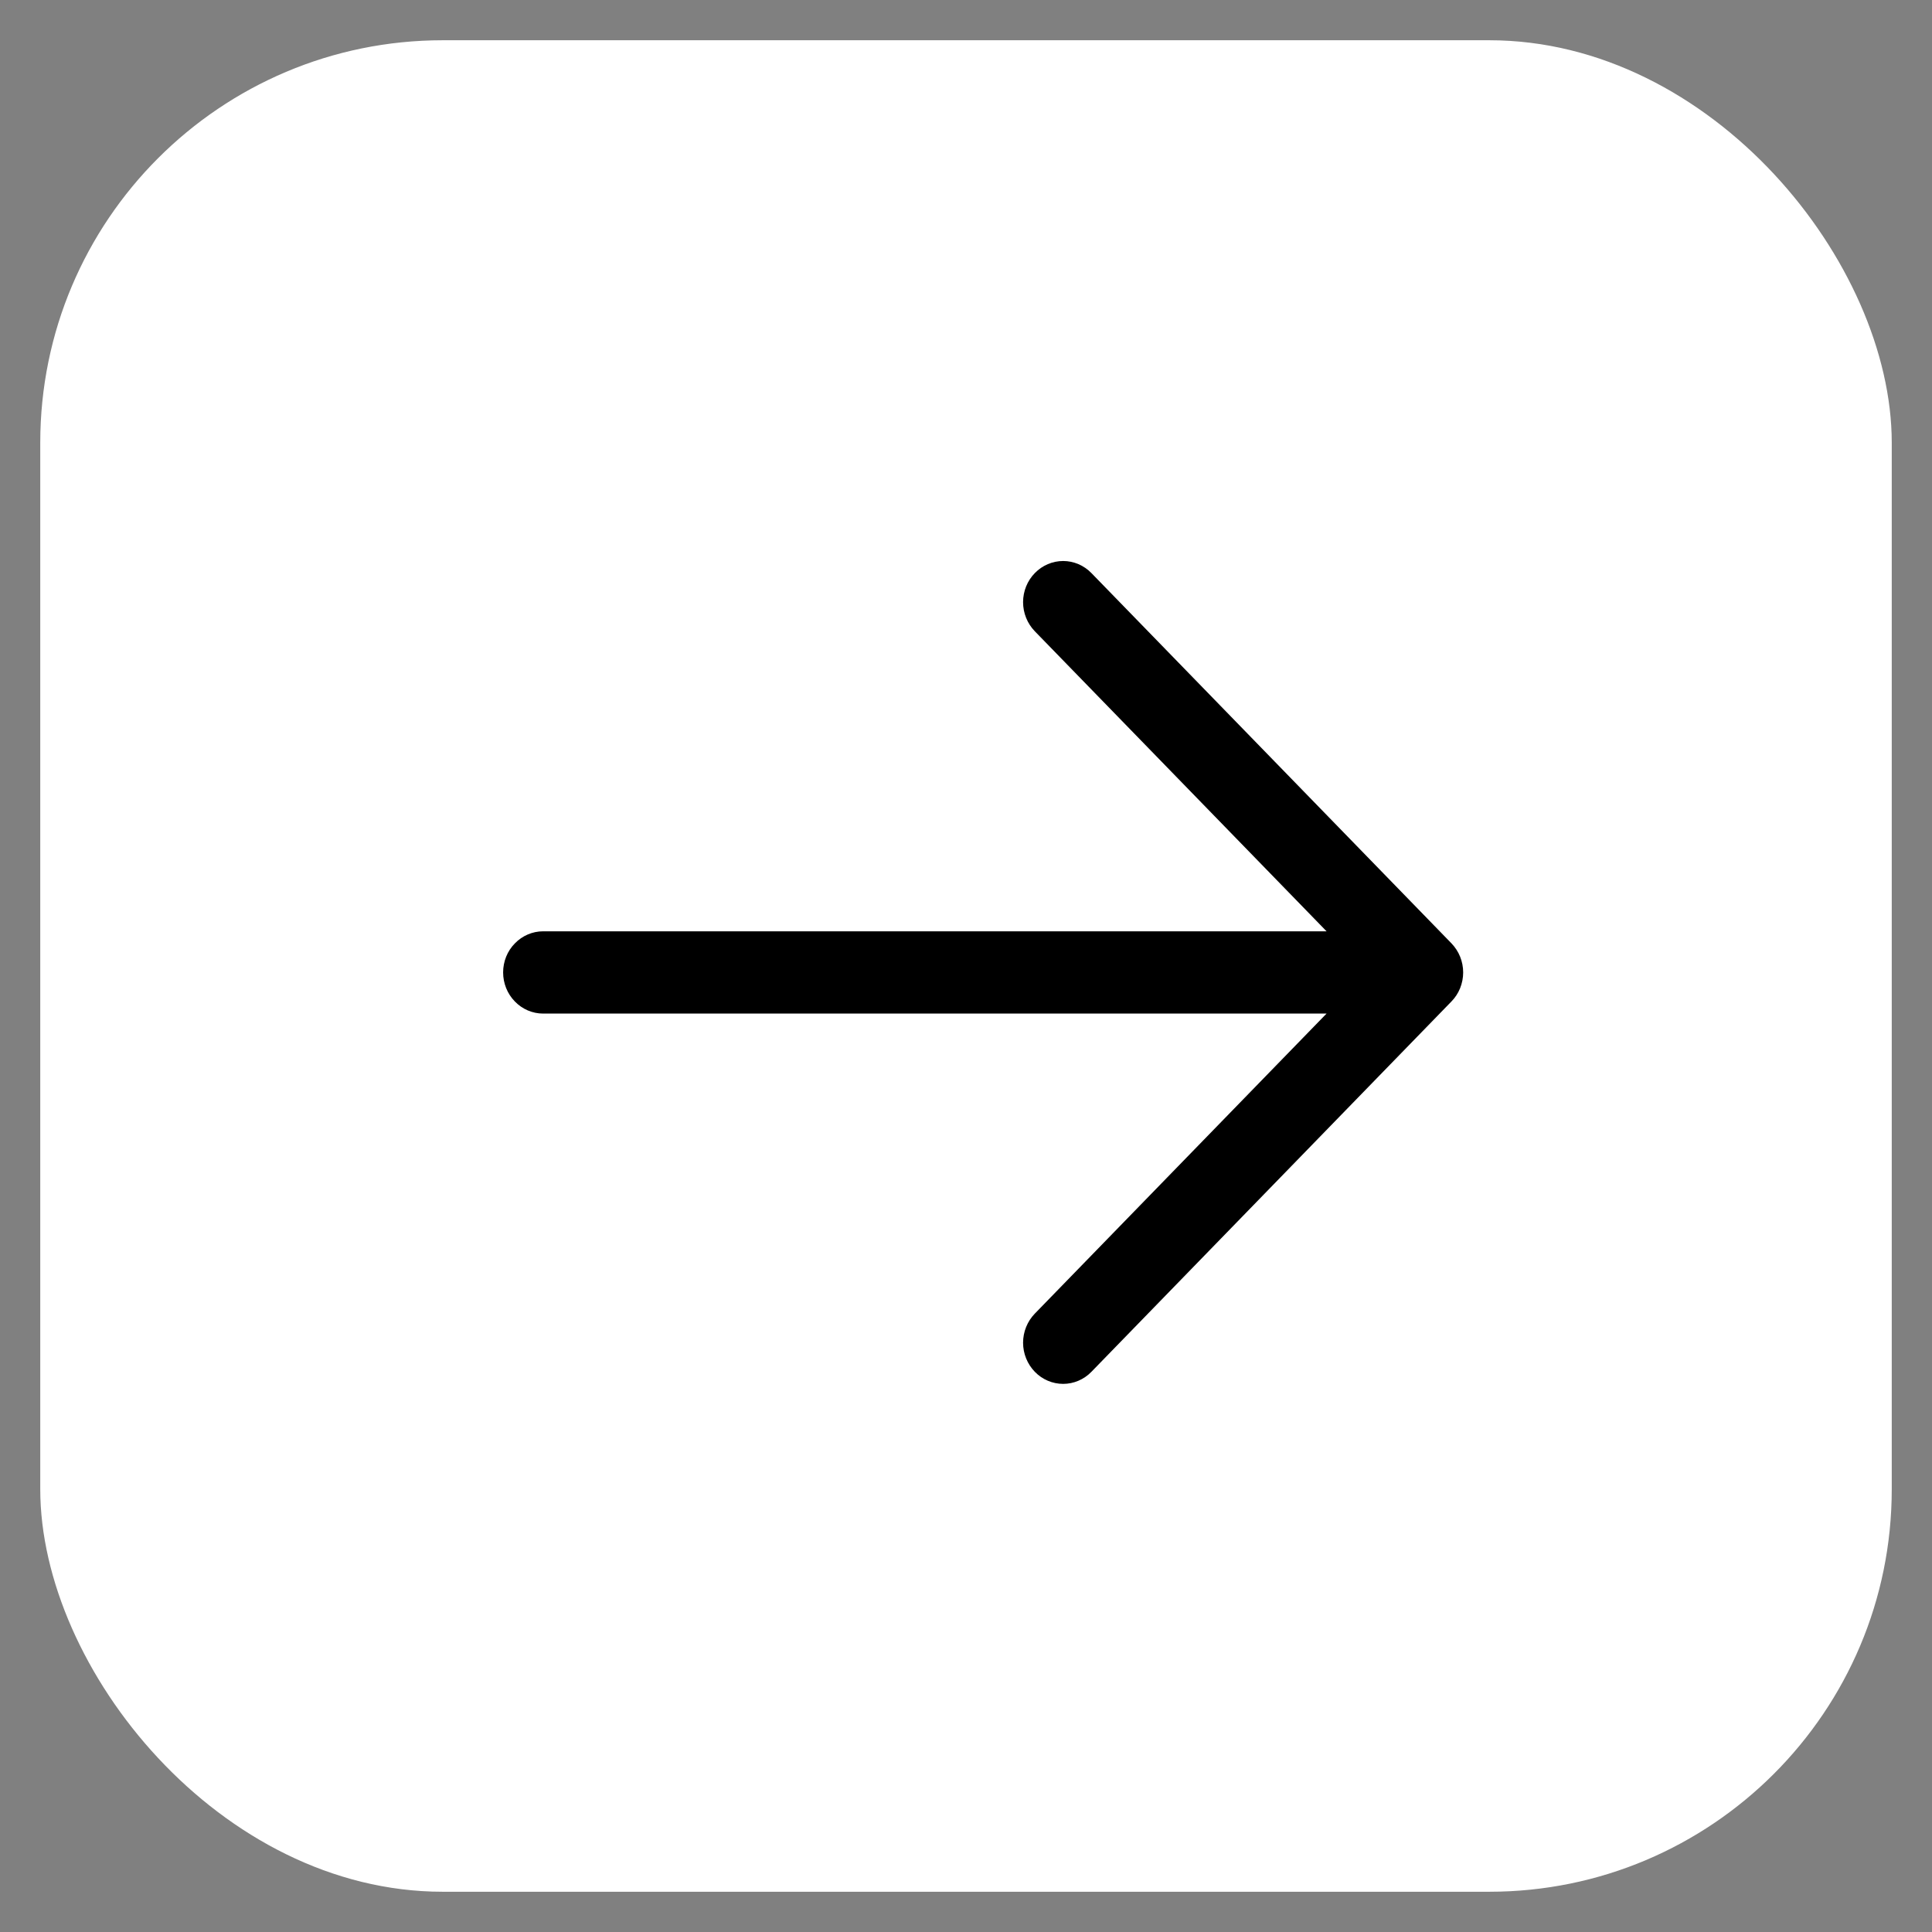 <svg width="24" height="24" viewBox="0 0 24 24" fill="none" xmlns="http://www.w3.org/2000/svg">
  <rect x="0" y="0" width="24" height="24" fill="#808080" stroke="none"/>
  <rect x="0.5" y="0.5" width="23" height="23" rx="5" fill="white"/>
  <path d="M18.03 12.441L13.558 17.041C13.465 17.137 13.338 17.191 13.207 17.191C13.075 17.191 12.948 17.137 12.855 17.041C12.762 16.945 12.709 16.815 12.709 16.68C12.709 16.544 12.762 16.414 12.855 16.318L16.479 12.591L6.747 12.591C6.615 12.591 6.489 12.537 6.396 12.441C6.302 12.345 6.25 12.215 6.25 12.08C6.25 11.944 6.302 11.814 6.396 11.719C6.489 11.623 6.615 11.569 6.747 11.569L16.479 11.569L12.855 7.842C12.762 7.746 12.709 7.616 12.709 7.48C12.709 7.344 12.762 7.214 12.855 7.119C12.948 7.023 13.075 6.969 13.207 6.969C13.338 6.969 13.465 7.023 13.558 7.119L18.03 11.718C18.076 11.766 18.113 11.822 18.138 11.884C18.163 11.946 18.176 12.013 18.176 12.08C18.176 12.147 18.163 12.213 18.138 12.276C18.113 12.338 18.076 12.394 18.03 12.441Z" fill="currentColor"/>
</svg>
